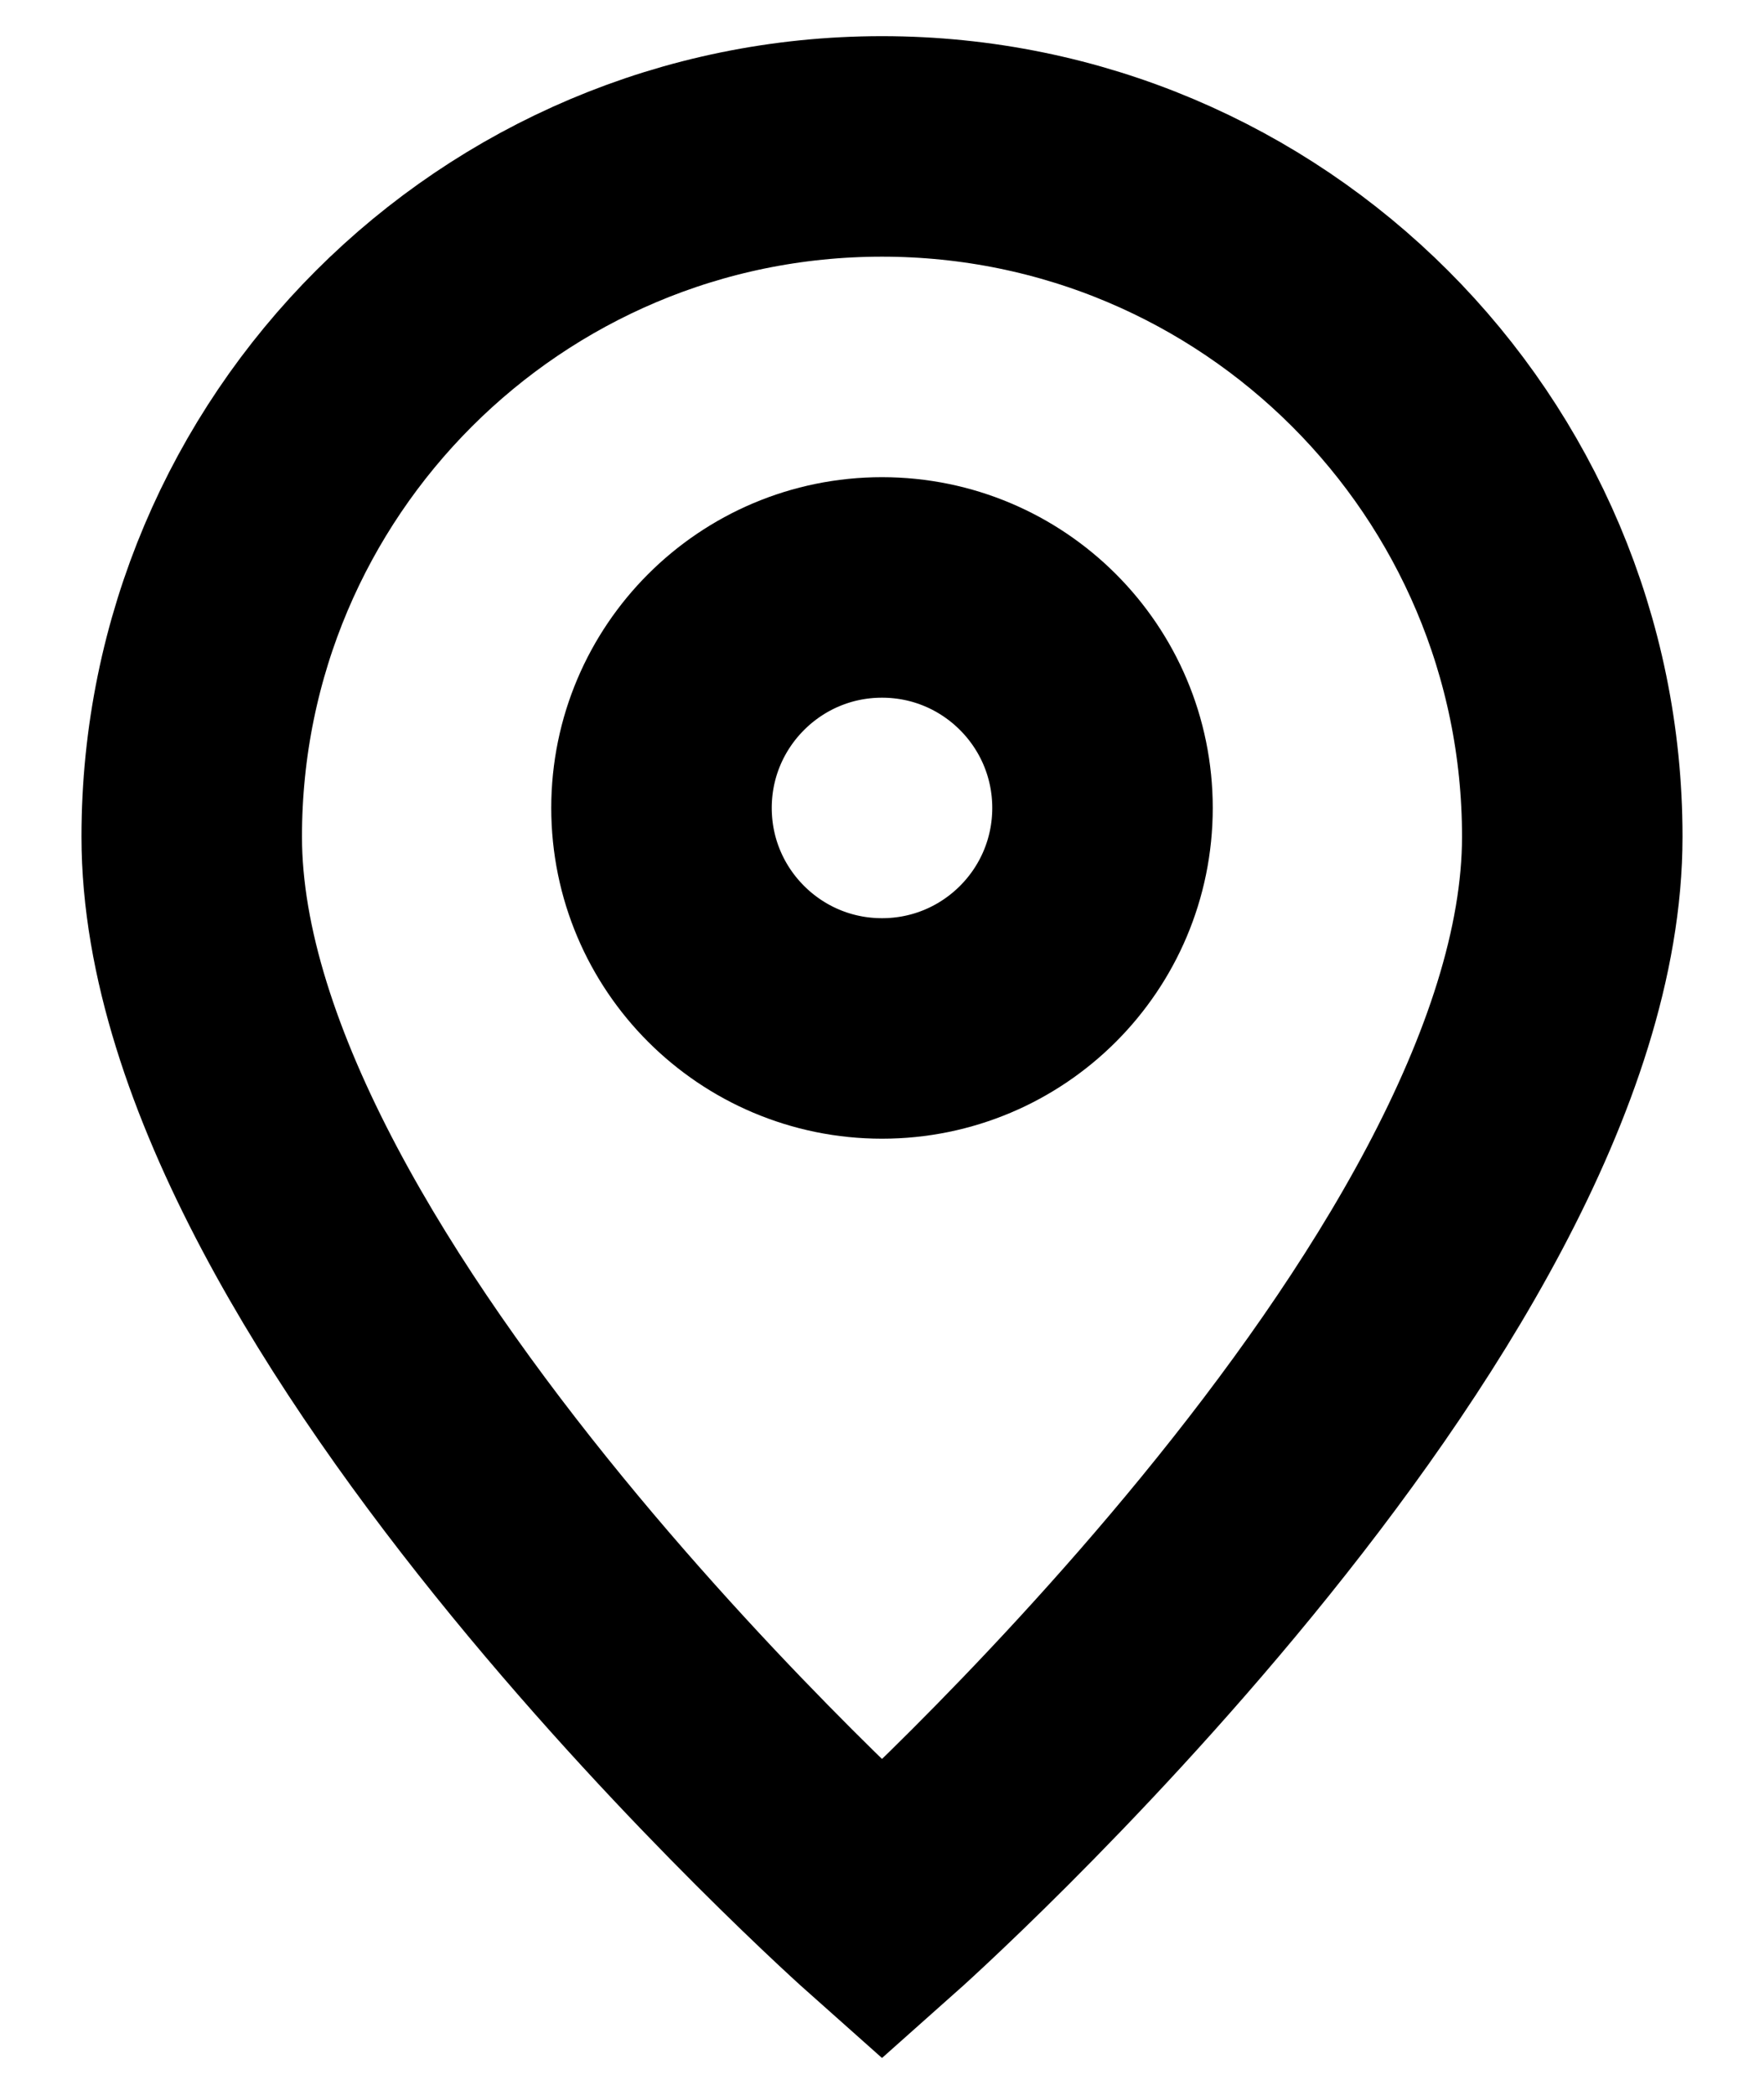<svg width="16" height="19" viewBox="0 0 16 19" fill="none" xmlns="http://www.w3.org/2000/svg">
<path d="M8 17.328C8 17.328 14.261 11.763 14.261 7.589C14.261 4.131 11.458 1.328 8 1.328C4.542 1.328 1.739 4.131 1.739 7.589C1.739 11.763 8 17.328 8 17.328Z" stroke="black" stroke-width="2"/>
<path d="M10 7.328C10 8.433 9.105 9.328 8 9.328C6.896 9.328 6 8.433 6 7.328C6 6.224 6.896 5.328 8 5.328C9.105 5.328 10 6.224 10 7.328Z" stroke="black" stroke-width="2"/>
</svg>
